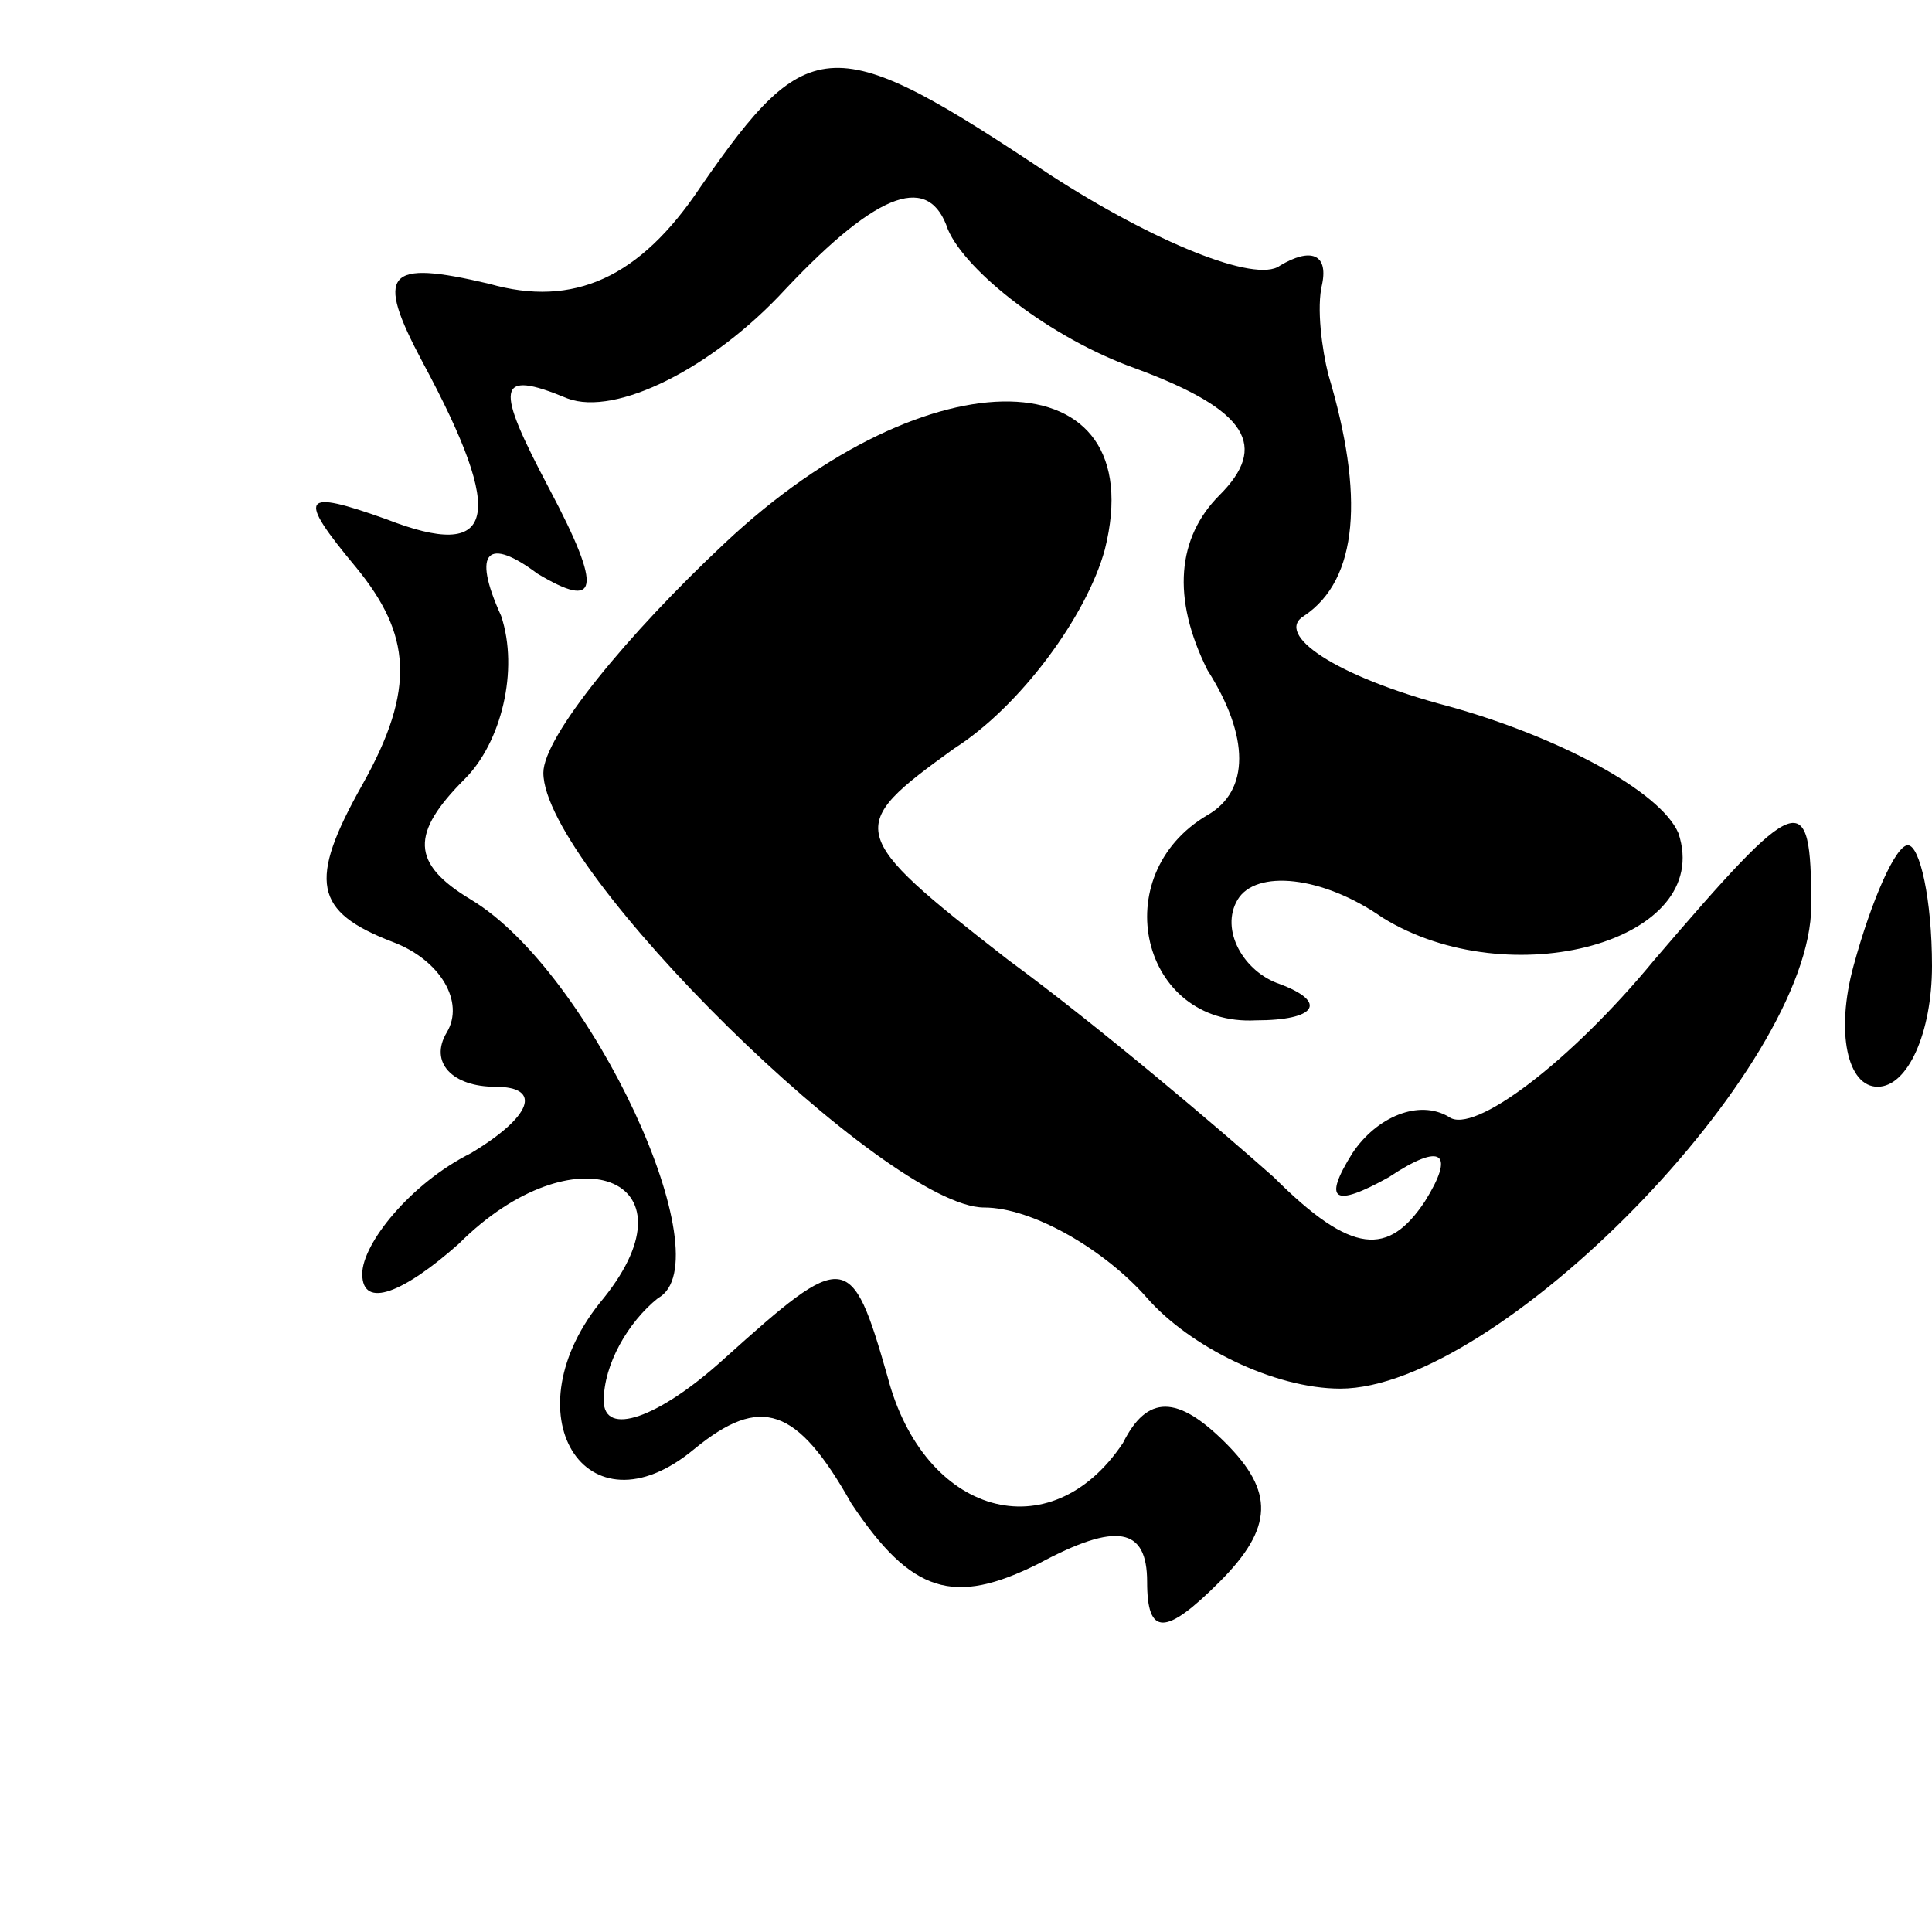 <?xml version="1.0" standalone="no"?>
<!DOCTYPE svg PUBLIC "-//W3C//DTD SVG 20010904//EN"
 "http://www.w3.org/TR/2001/REC-SVG-20010904/DTD/svg10.dtd">
<svg version="1.0" xmlns="http://www.w3.org/2000/svg"
 width="32pt" height="32pt" viewBox="0 0 32 32"
 preserveAspectRatio="xMidYMid meet">
<g transform="translate(0,32) scale(0.1,-0.1)"
fill="#000000" stroke="none">
<path fill="#000000" stroke="none" d="M116 289 c-10 -15 -21 -20 -35 -16 -17
4 -19 2 -11 -13 14 -26 12 -33 -6 -26 -14 5 -15 4 -5 -8 9 -11 10 -20 1 -36
-9 -16 -8 -21 5 -26 8 -3 12 -10 9 -15 -3 -5 1 -9 8 -9 8 0 6 -5 -4 -11 -10
-5 -18 -15 -18 -20 0 -6 7 -3 16 5 19 19 40 11 24 -9 -16 -19 -3 -40 15 -25
11 9 17 7 26 -9 10 -15 17 -17 31 -10 13 7 18 6 18 -3 0 -9 3 -9 12 0 9 9 9
15 1 23 -8 8 -13 8 -17 0 -12 -18 -33 -12 -39 11 -6 21 -7 21 -27 3 -11 -10
-20 -13 -20 -7 0 6 4 13 9 17 11 6 -11 54 -31 66 -10 6 -10 11 -1 20 6 6 9 18
6 27 -5 11 -2 13 6 7 10 -6 11 -3 2 14 -9 17 -9 20 3 15 8 -3 24 5 36 18 16
17 24 19 27 10 3 -7 17 -18 31 -23 19 -7 22 -13 14 -21 -7 -7 -8 -17 -2 -29 7
-11 7 -20 0 -24 -17 -10 -11 -35 8 -34 10 0 12 3 4 6 -6 2 -10 9 -7 14 3 5 14
4 24 -3 21 -13 55 -4 49 14 -3 7 -20 16 -38 21 -19 5 -29 12 -24 15 9 6 10 20
4 40 -1 4 -2 11 -1 15 1 5 -2 6 -7 3 -4 -3 -21 4 -38 15 -36 24 -40 24 -58 -2z"/>
<path fill="#000000" stroke="none" d="M120 230 c-16 -15 -30 -32 -30 -38 0
-16 57 -72 73 -72 8 0 20 -7 27 -15 7 -8 21 -15 32 -15 26 0 78 53 78 80 0 20
-2 19 -26 -9 -14 -17 -30 -29 -34 -26 -5 3 -12 0 -16 -6 -5 -8 -3 -9 6 -4 9 6
11 4 6 -4 -6 -9 -12 -9 -25 4 -9 8 -29 25 -44 36 -27 21 -27 22 -9 35 11 7 22
22 25 33 8 32 -29 33 -63 1z"/>
<path fill="#000000" stroke="none" d="M307 160 c-3 -11 -1 -20 4 -20 5 0 9 9
9 20 0 11 -2 20 -4 20 -2 0 -6 -9 -9 -20z"/>
</g>
</svg>
